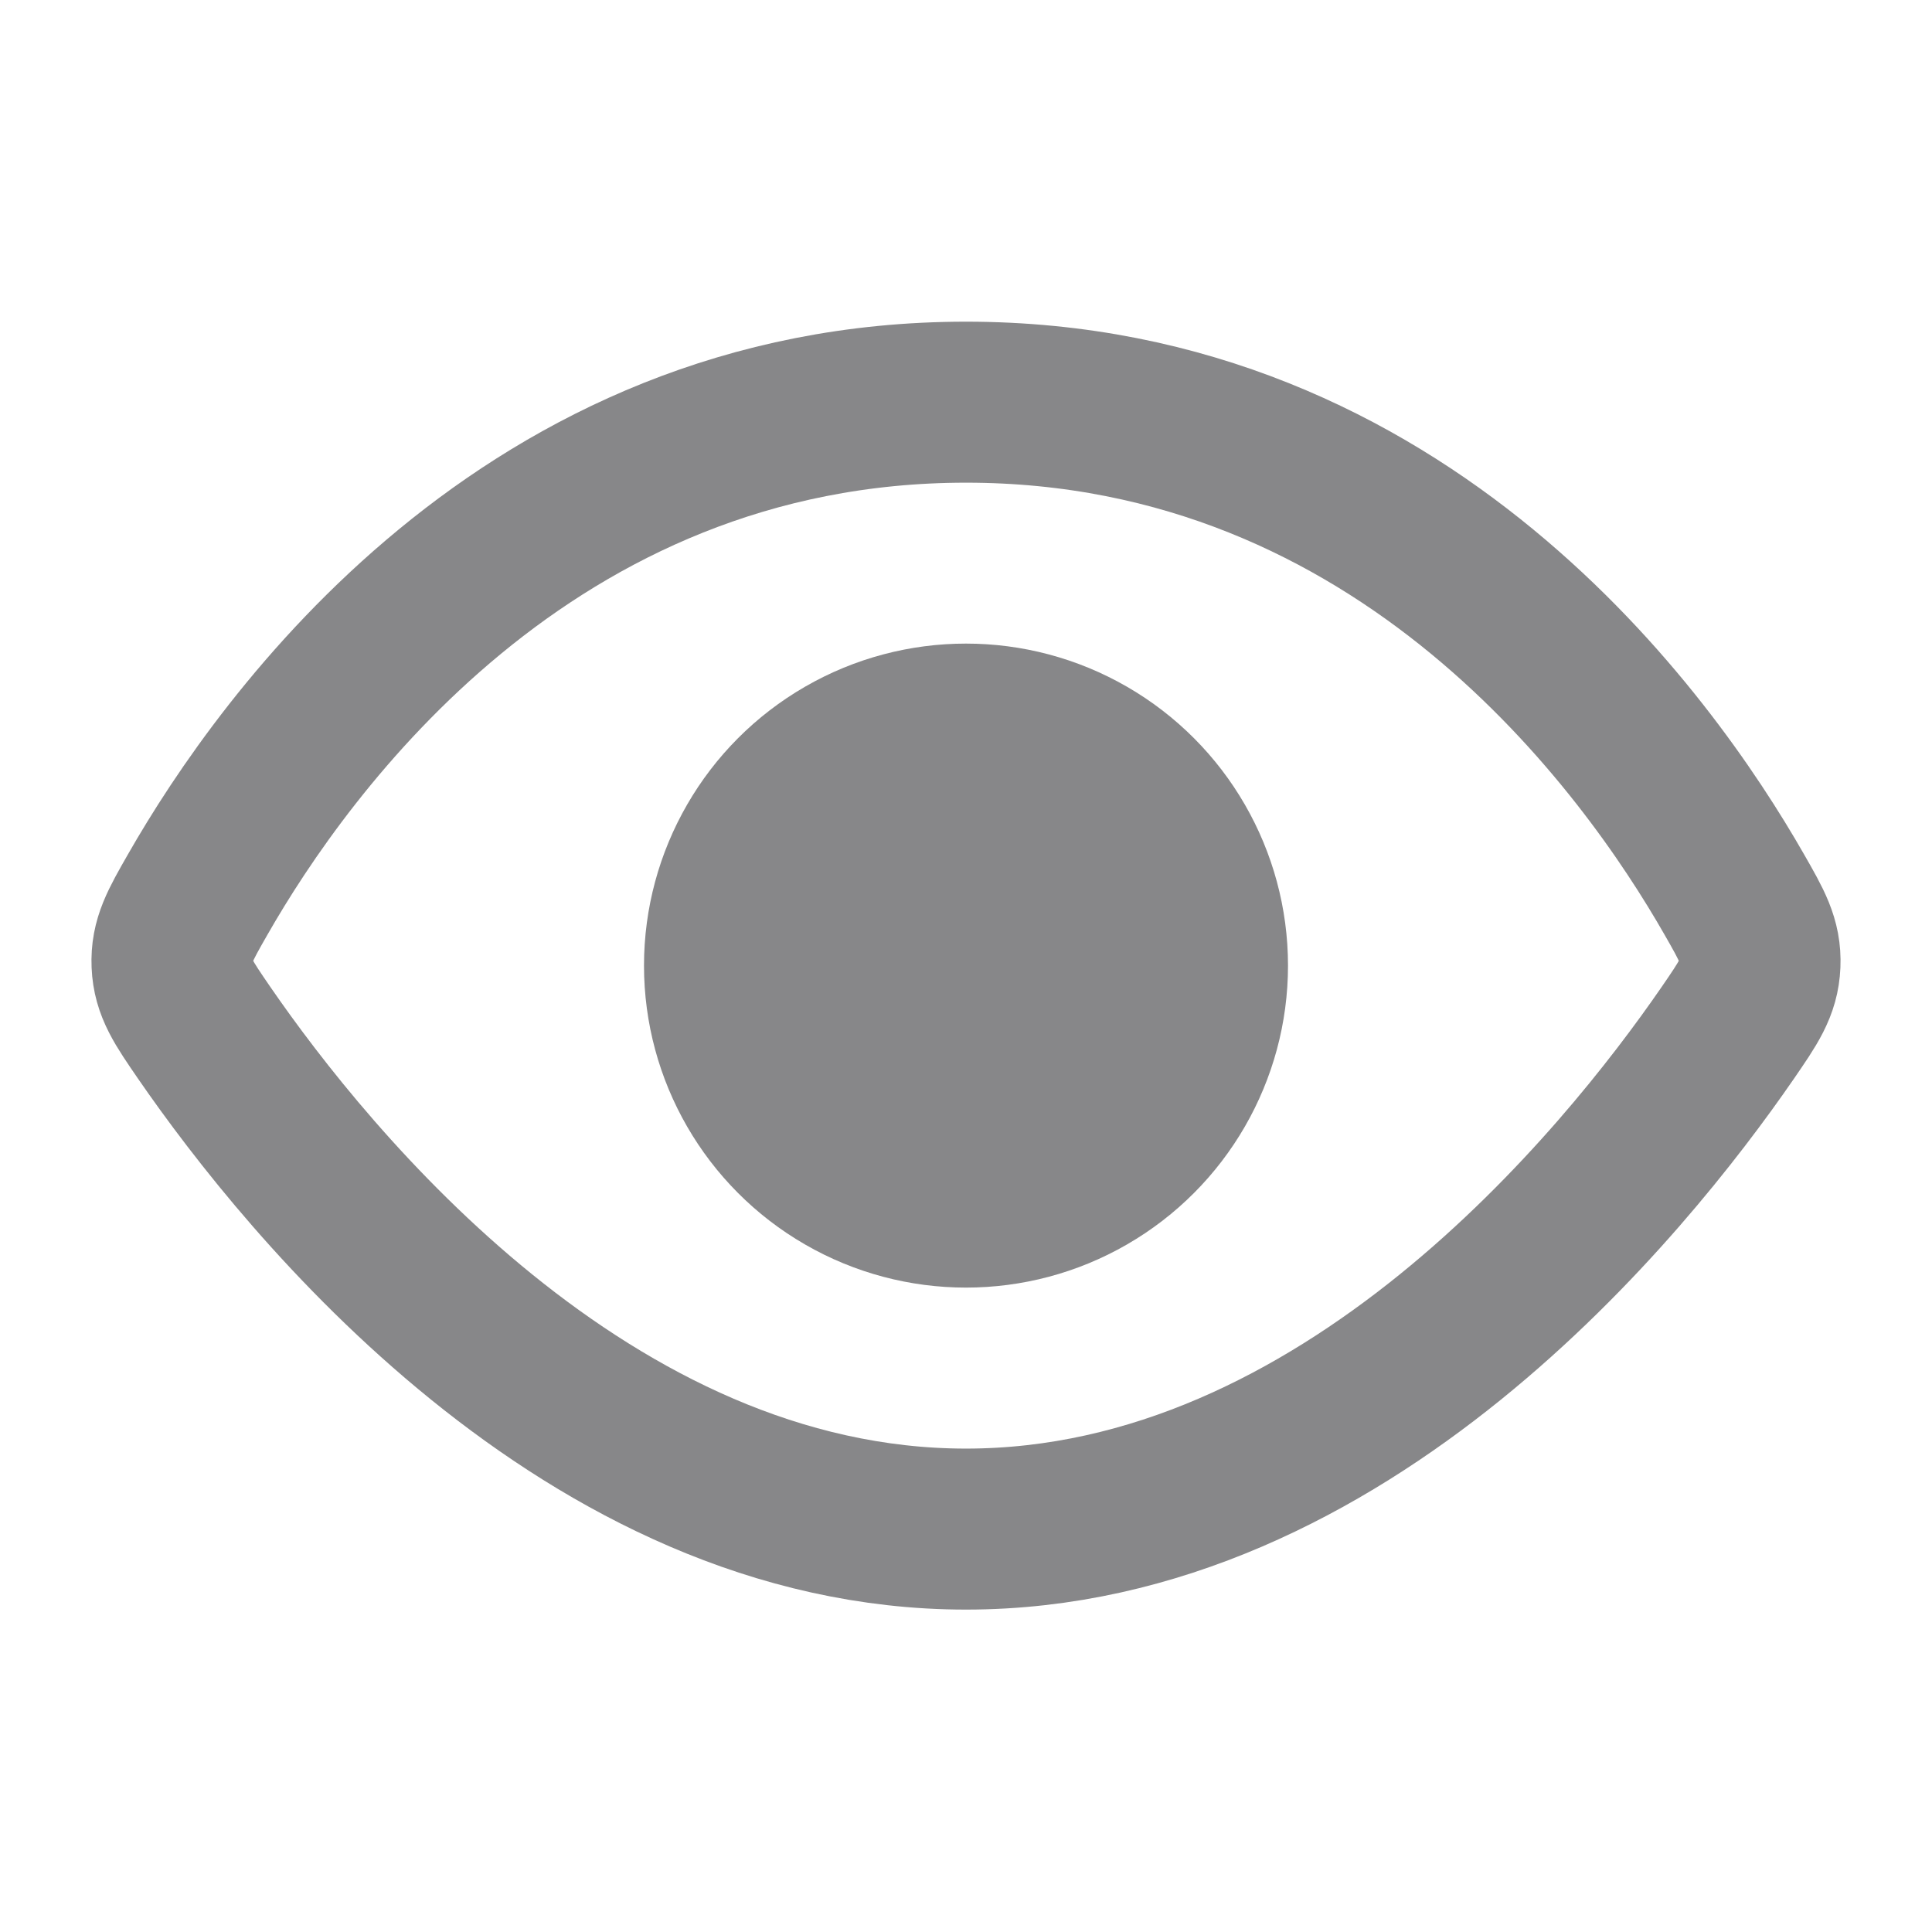 <svg width="24" height="24" viewBox="0 0 24 24" fill="none" xmlns="http://www.w3.org/2000/svg">
<path d="M12 4.996C6.556 4.996 3.531 9.23 2.456 11.112C2.235 11.498 2.125 11.691 2.137 11.979C2.149 12.267 2.279 12.455 2.538 12.832C3.818 14.689 7.294 18.995 12 18.995C16.706 18.995 20.182 14.689 21.462 12.832C21.721 12.455 21.851 12.267 21.863 11.979C21.875 11.691 21.765 11.498 21.544 11.112C20.469 9.23 17.444 4.996 12 4.996Z" stroke="#878789" stroke-width="2"/>
<circle cx="12" cy="11.995" r="4" fill="#878789"/>
</svg>
